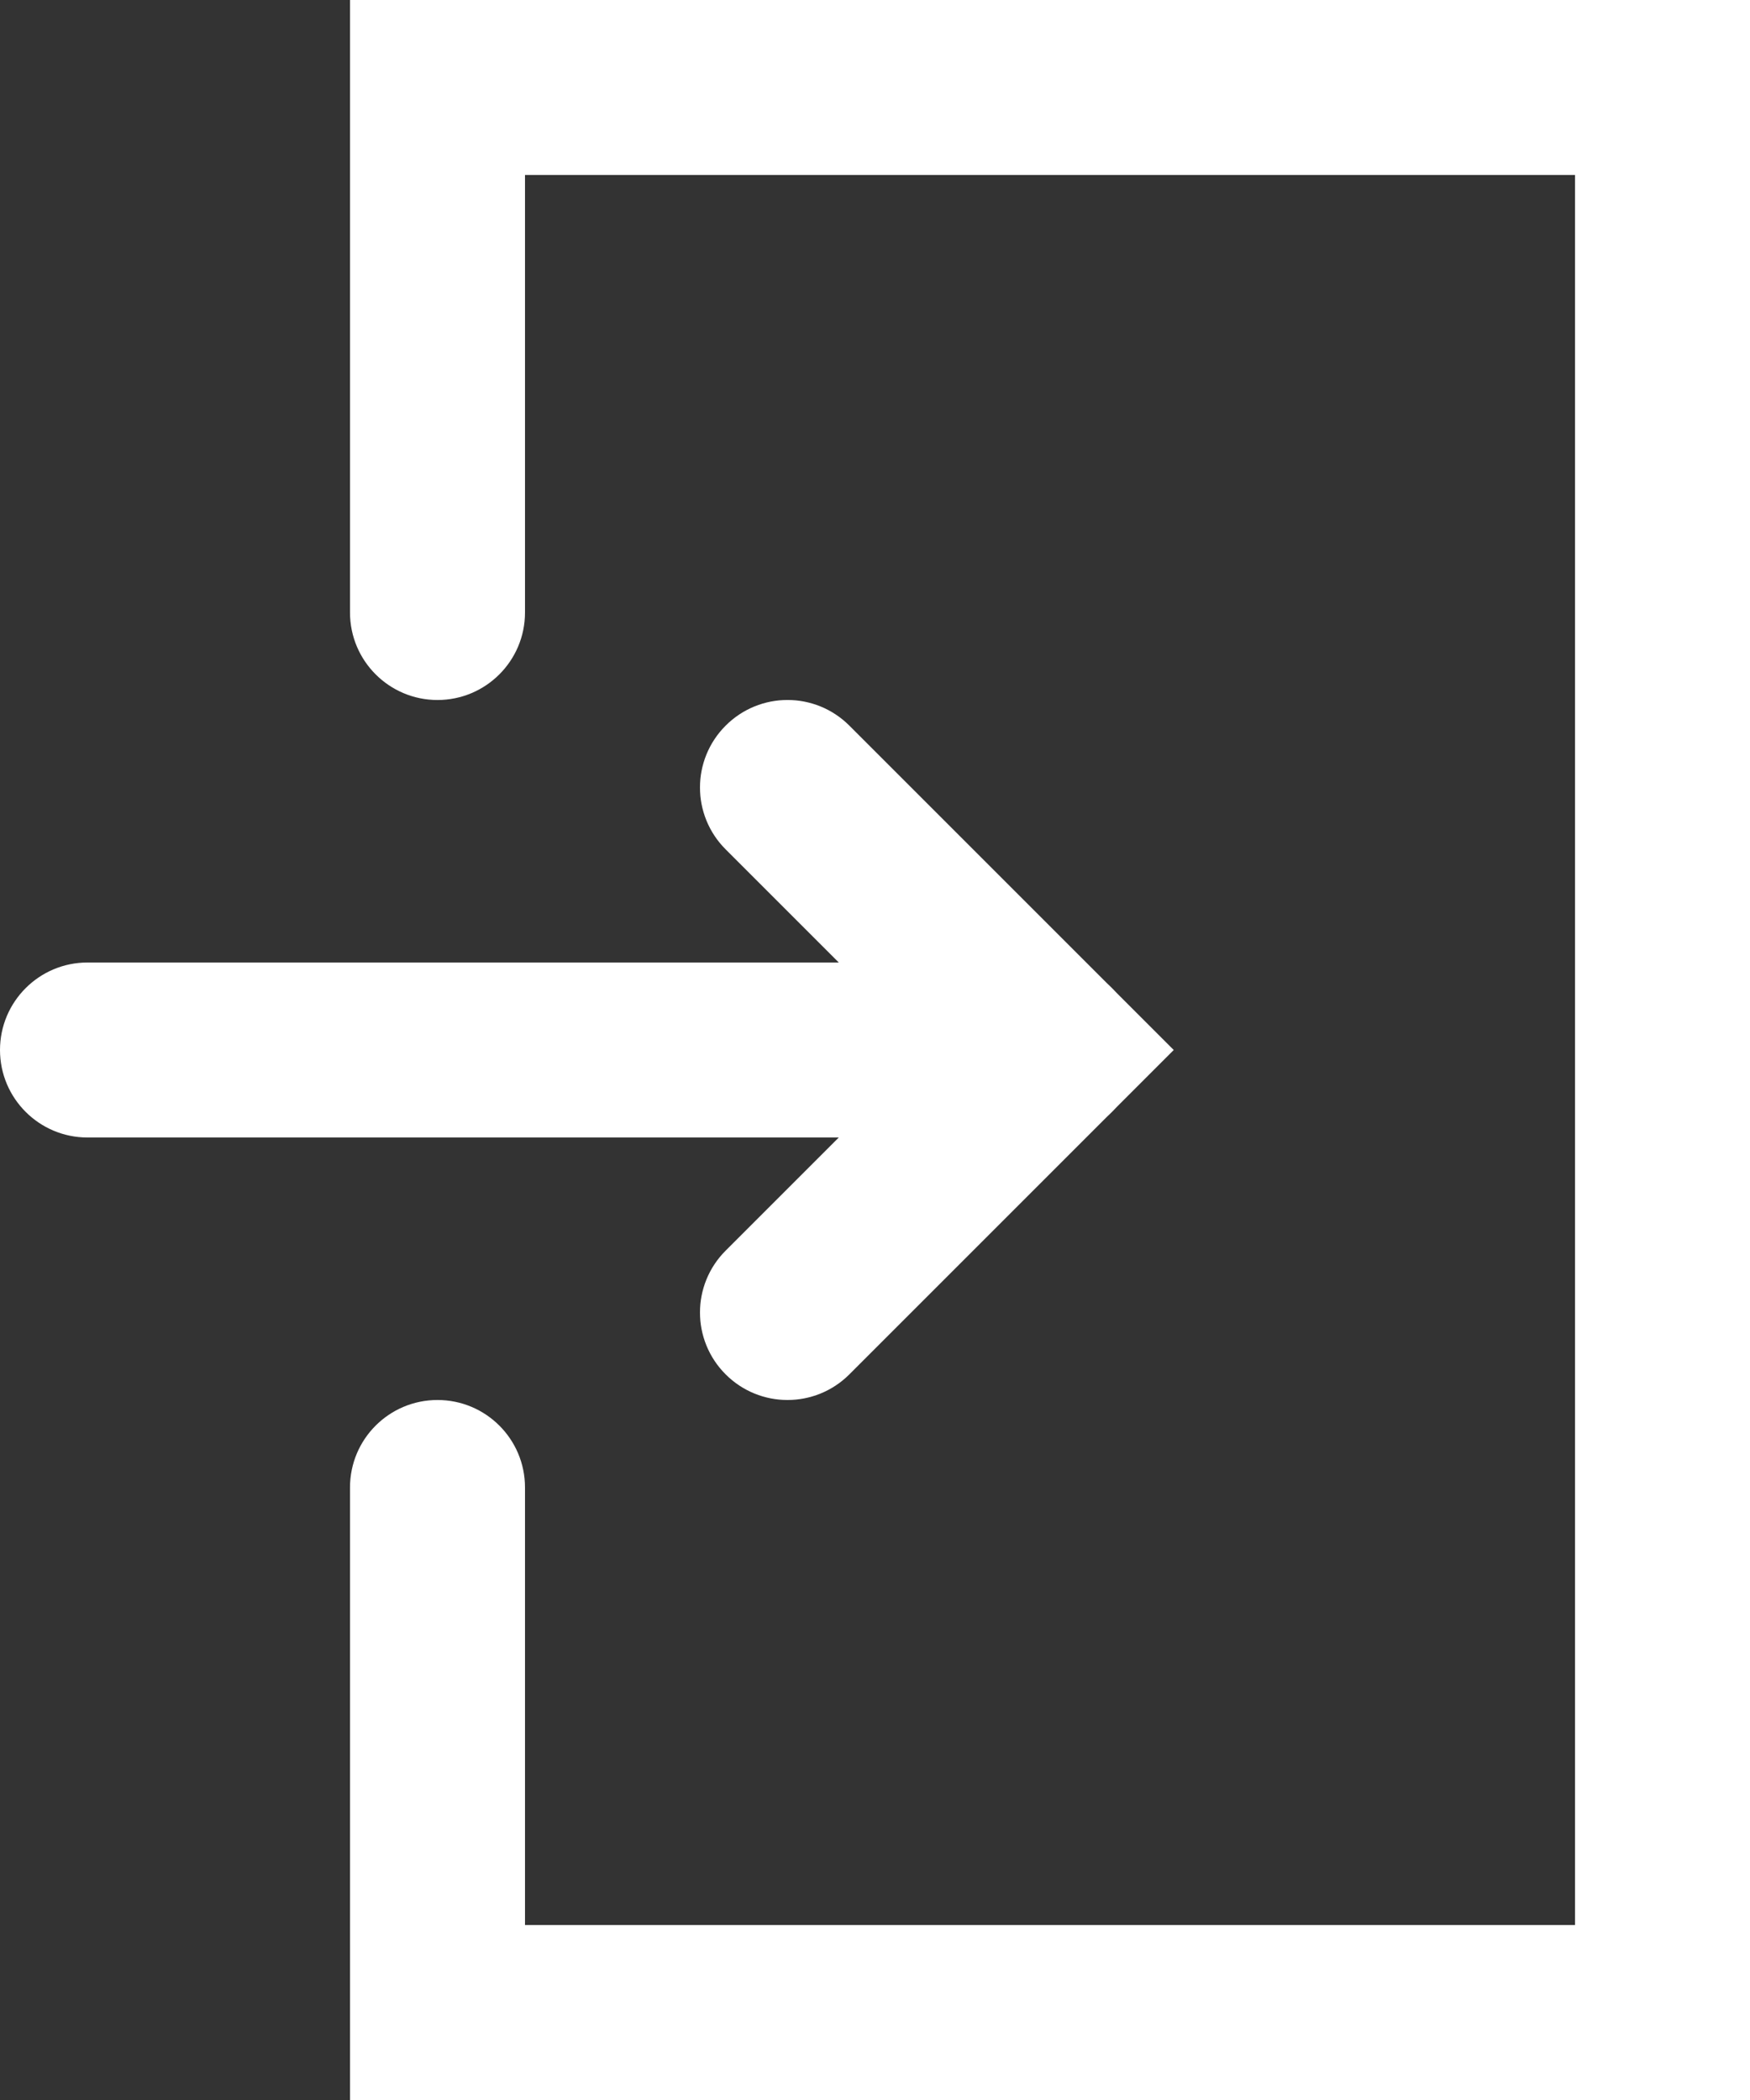 <?xml version="1.0" encoding="iso-8859-1"?>
<!-- Generator: Adobe Illustrator 16.0.0, SVG Export Plug-In . SVG Version: 6.00 Build 0)  -->
<!DOCTYPE svg PUBLIC "-//W3C//DTD SVG 1.1//EN" "http://www.w3.org/Graphics/SVG/1.1/DTD/svg11.dtd">
<svg version="1.1" id="Layer_1" xmlns="http://www.w3.org/2000/svg" xmlns:xlink="http://www.w3.org/1999/xlink" x="0px" y="0px"
	 width="20px" height="24px" viewBox="0 0 20 24" style="enable-background:new 0 0 20 24;" xml:space="preserve">
<rect x="0" y="0" width="20" height="24" fill="#333333" stroke="none"/>
<g>
	<g>
		<path style="fill:#FFFFFF;" d="M20,24H4v-7c0-0.553,0.448-1,1-1s1,0.447,1,1v5h12V2H6v5c0,0.552-0.448,1-1,1S4,7.552,4,7V0h16V24z
			"/>
	</g>
	<g>
		<path style="fill:#FFFFFF;" d="M12,13H1c-0.552,0-1-0.448-1-1s0.448-1,1-1h11c0.553,0,1,0.448,1,1S12.553,13,12,13z"/>
	</g>
	<g>
		<path style="fill:#FFFFFF;" d="M9,16c-0.256,0-0.512-0.098-0.707-0.293c-0.391-0.391-0.391-1.023,0-1.414L10.586,12L8.293,9.707
			c-0.391-0.391-0.391-1.023,0-1.414s1.023-0.391,1.414,0L13.414,12l-3.707,3.707C9.512,15.902,9.256,16,9,16z"/>
	</g>
</g>
</svg>
